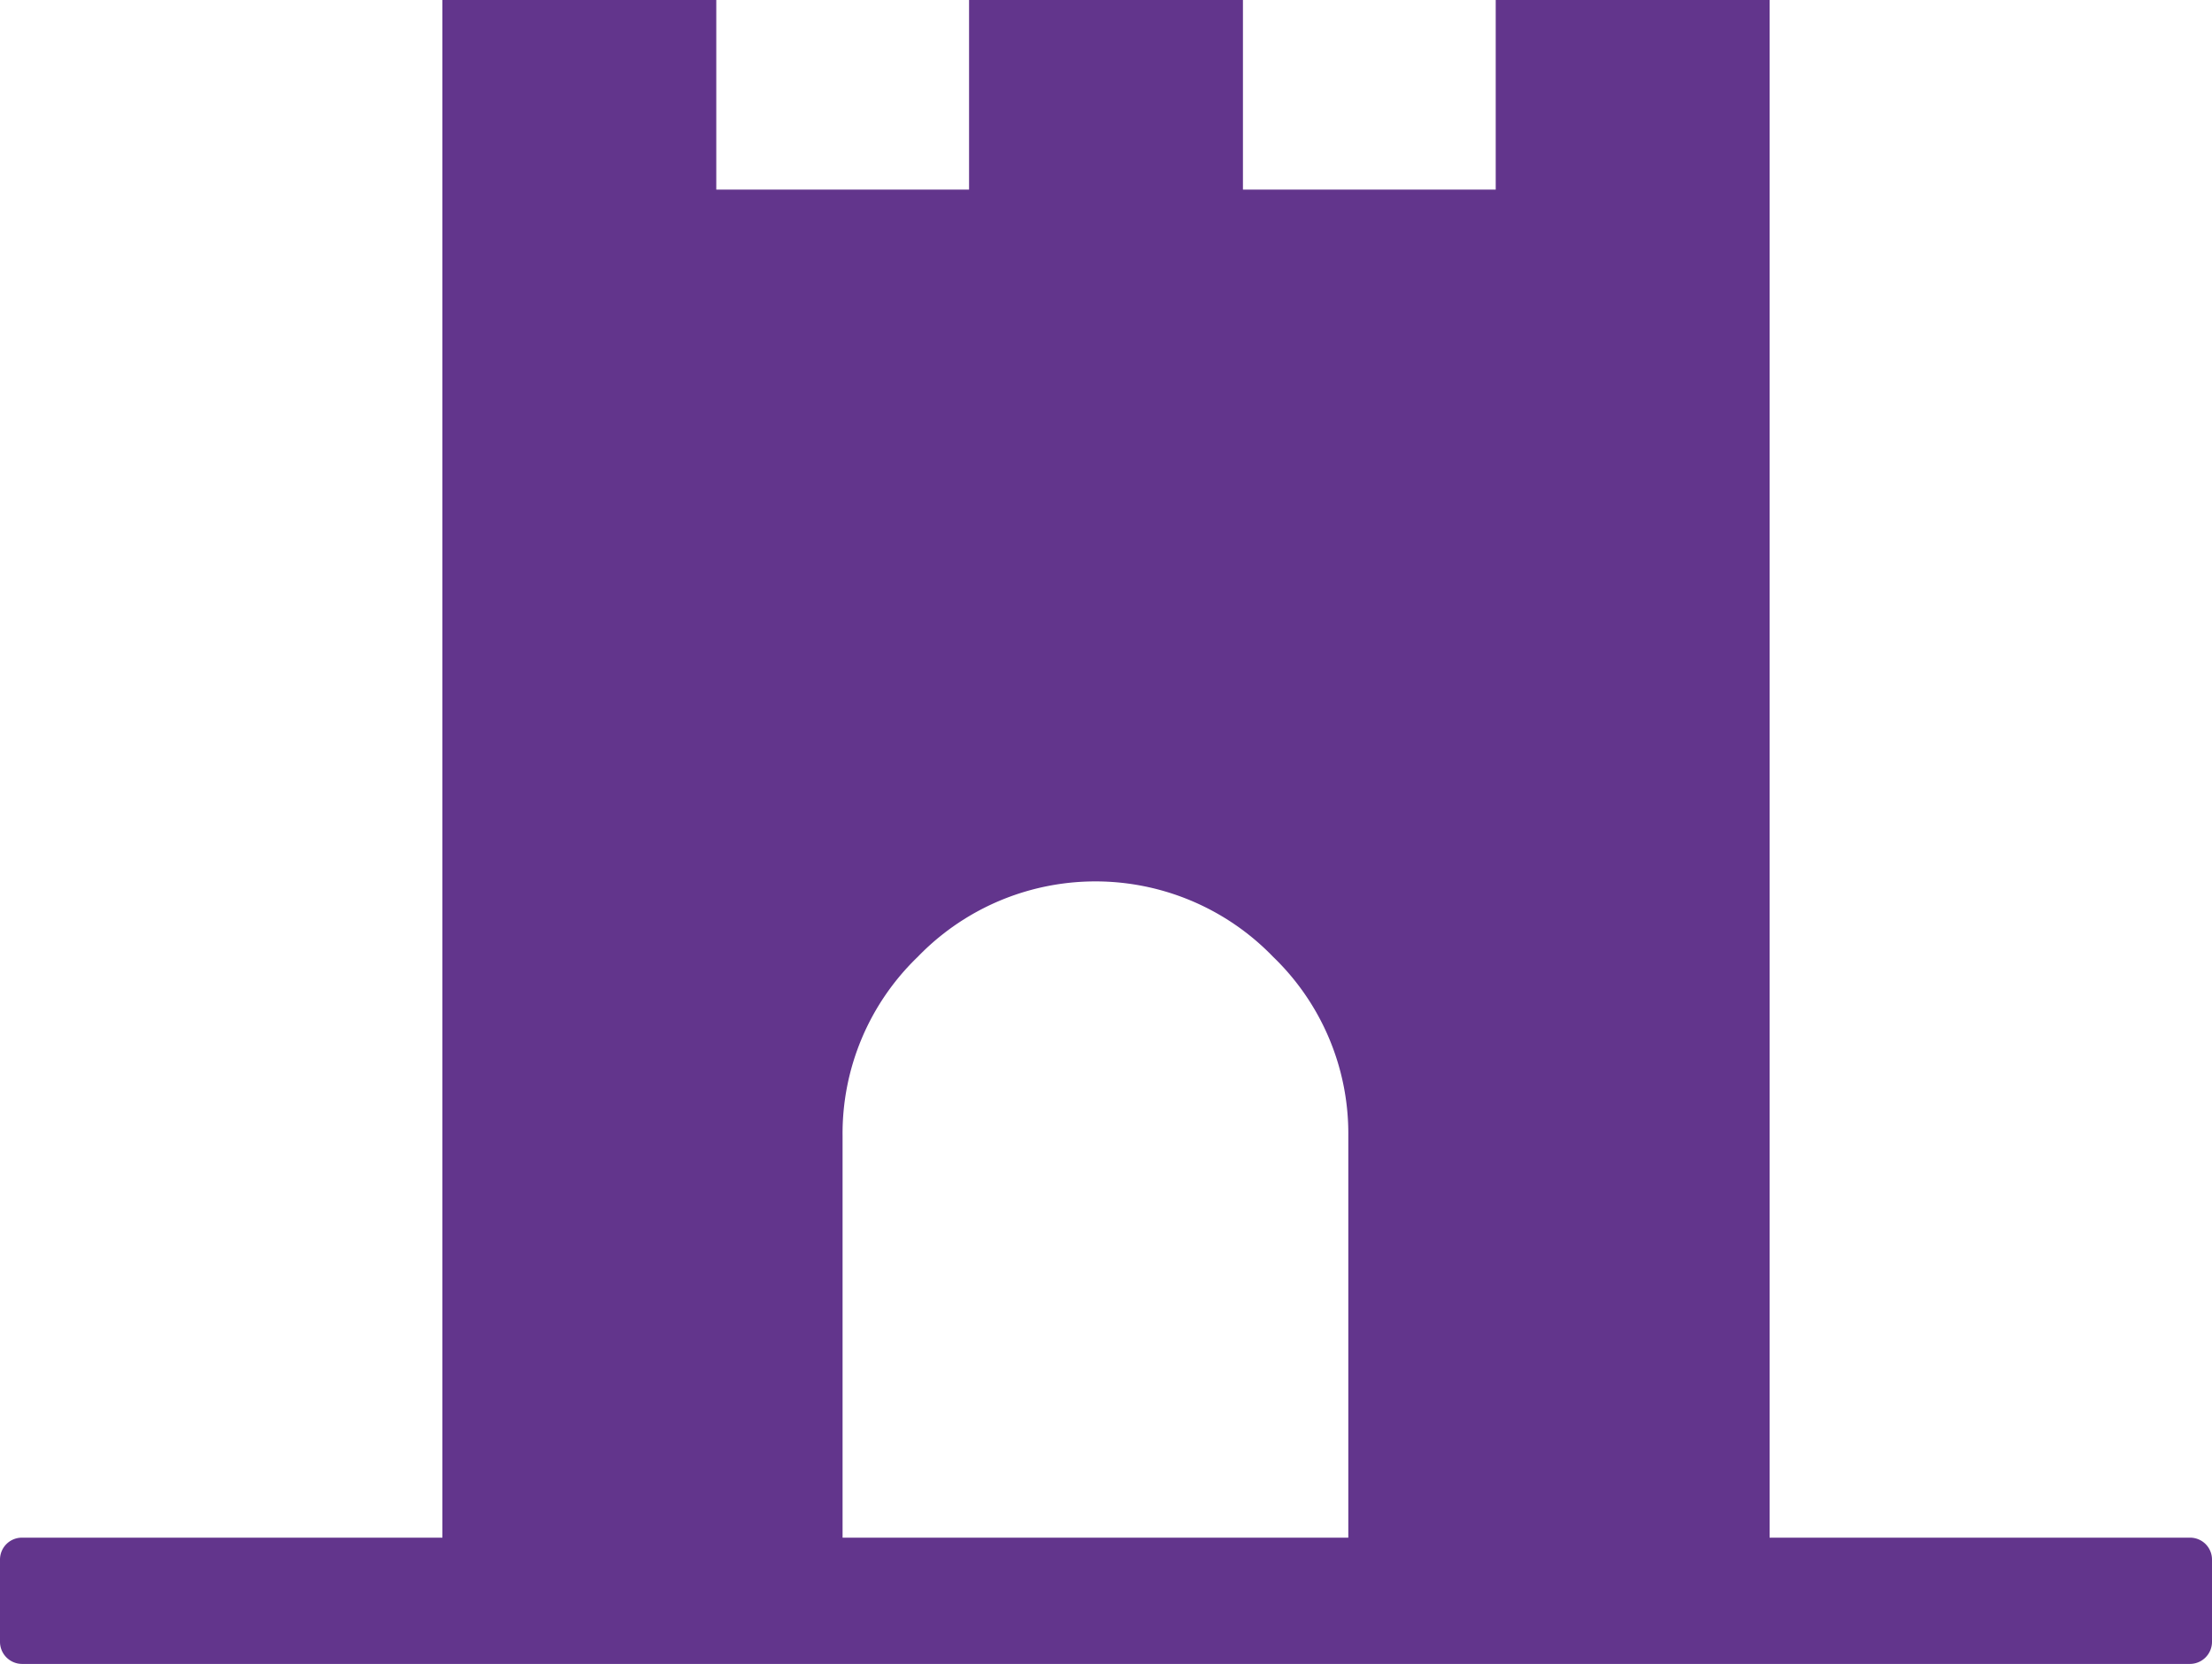 <svg id="Layer_1" data-name="Layer 1" xmlns="http://www.w3.org/2000/svg" viewBox="45 58.62 110 82.76"><defs><style>.cls-1{fill:none;}.cls-2{fill:#62358c;}</style></defs><title>WEB ICONS PURPLE</title><circle class="cls-1" cx="100" cy="100" r="100"></circle><path class="cls-2" d="M67,135.1V58.62H80.62v9.43H93.19V58.62h13.62v9.43h12.57V58.62H133V135.1h20.9a1.09,1.09,0,0,1,1.1,1.09v4.09a1.1,1.1,0,0,1-1.1,1.1H46.1a1.1,1.1,0,0,1-1.1-1.1v-4.09a1.09,1.09,0,0,1,1.1-1.09Zm19.9-20v20h25.15v-20a12.2,12.2,0,0,0-3.74-8.89,12.28,12.28,0,0,0-17.67,0A12.2,12.2,0,0,0,86.9,115.12Z"></path></svg>